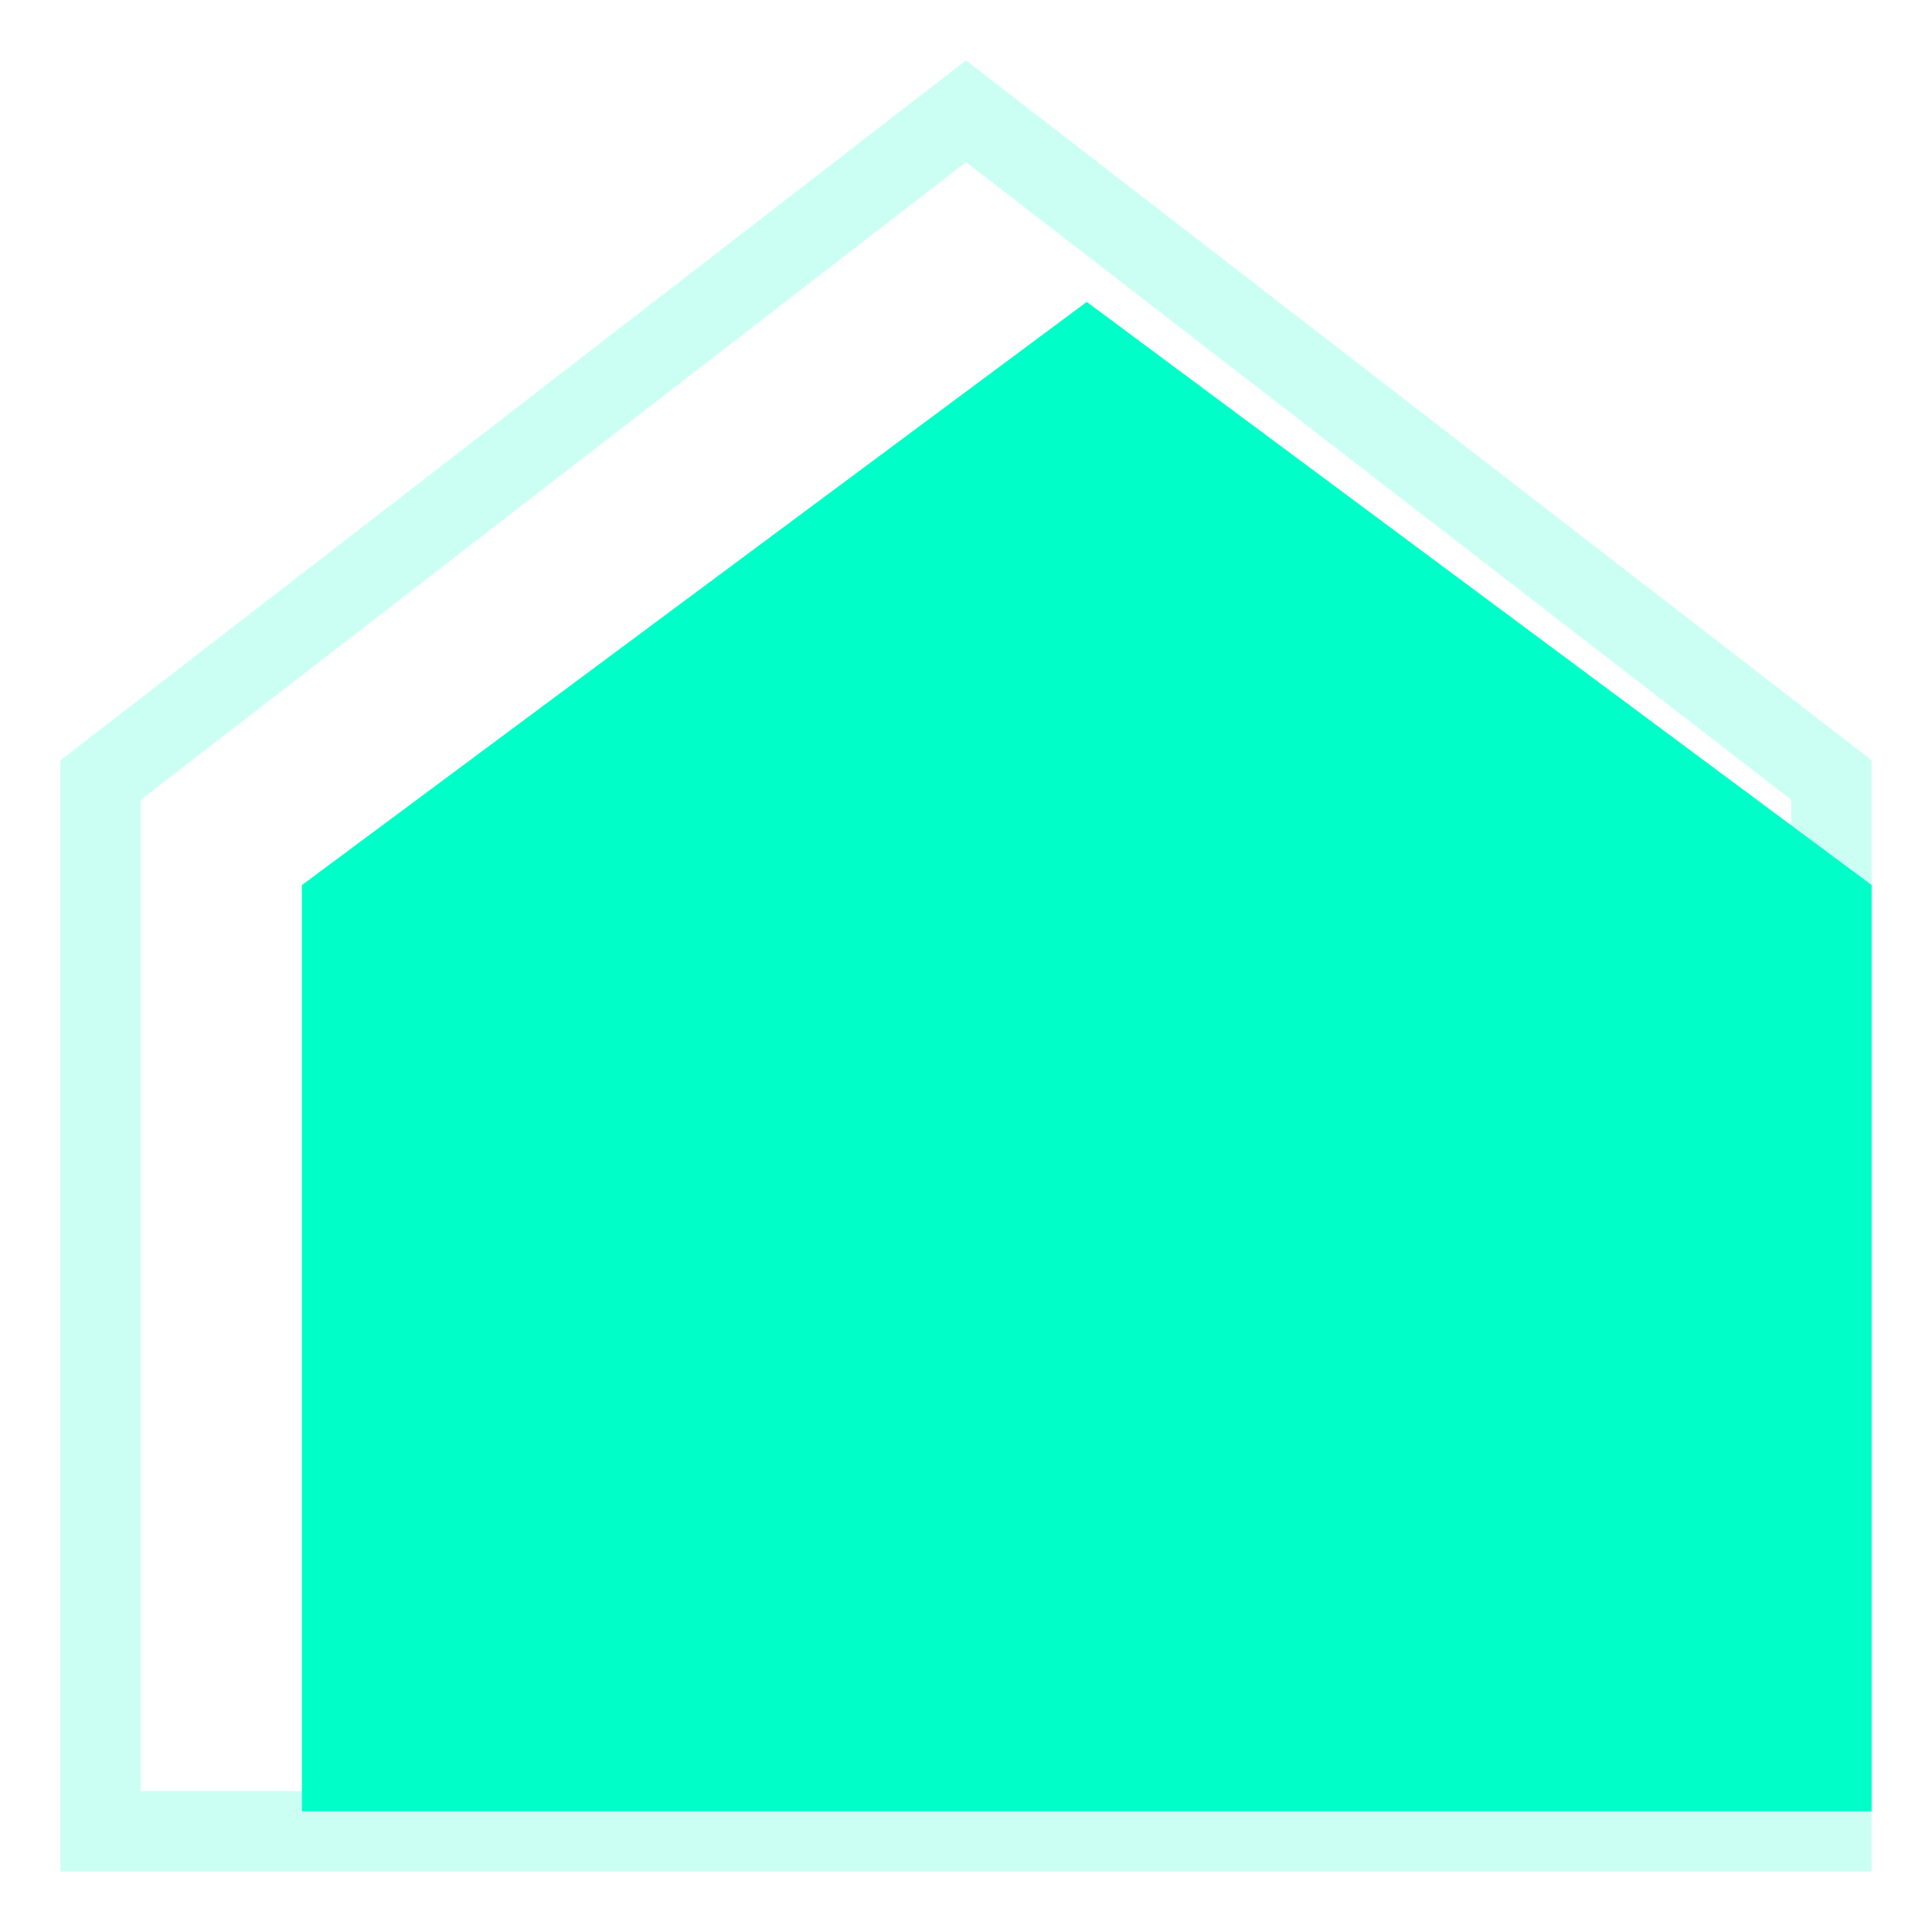 <svg width="24" height="24" viewBox="0 0 24 24" fill="none" xmlns="http://www.w3.org/2000/svg">
    <path d="M13.5 3.75L3.75 10.995V22.5H23.25V10.994L13.5 3.75Z" fill="#00FFC8" />
    <path d="M1.25 22.75V9.69L12 1.382L22.75 9.689V22.75H1.25Z" stroke="#00FFC8"
        stroke-opacity="0.2" />
</svg>
